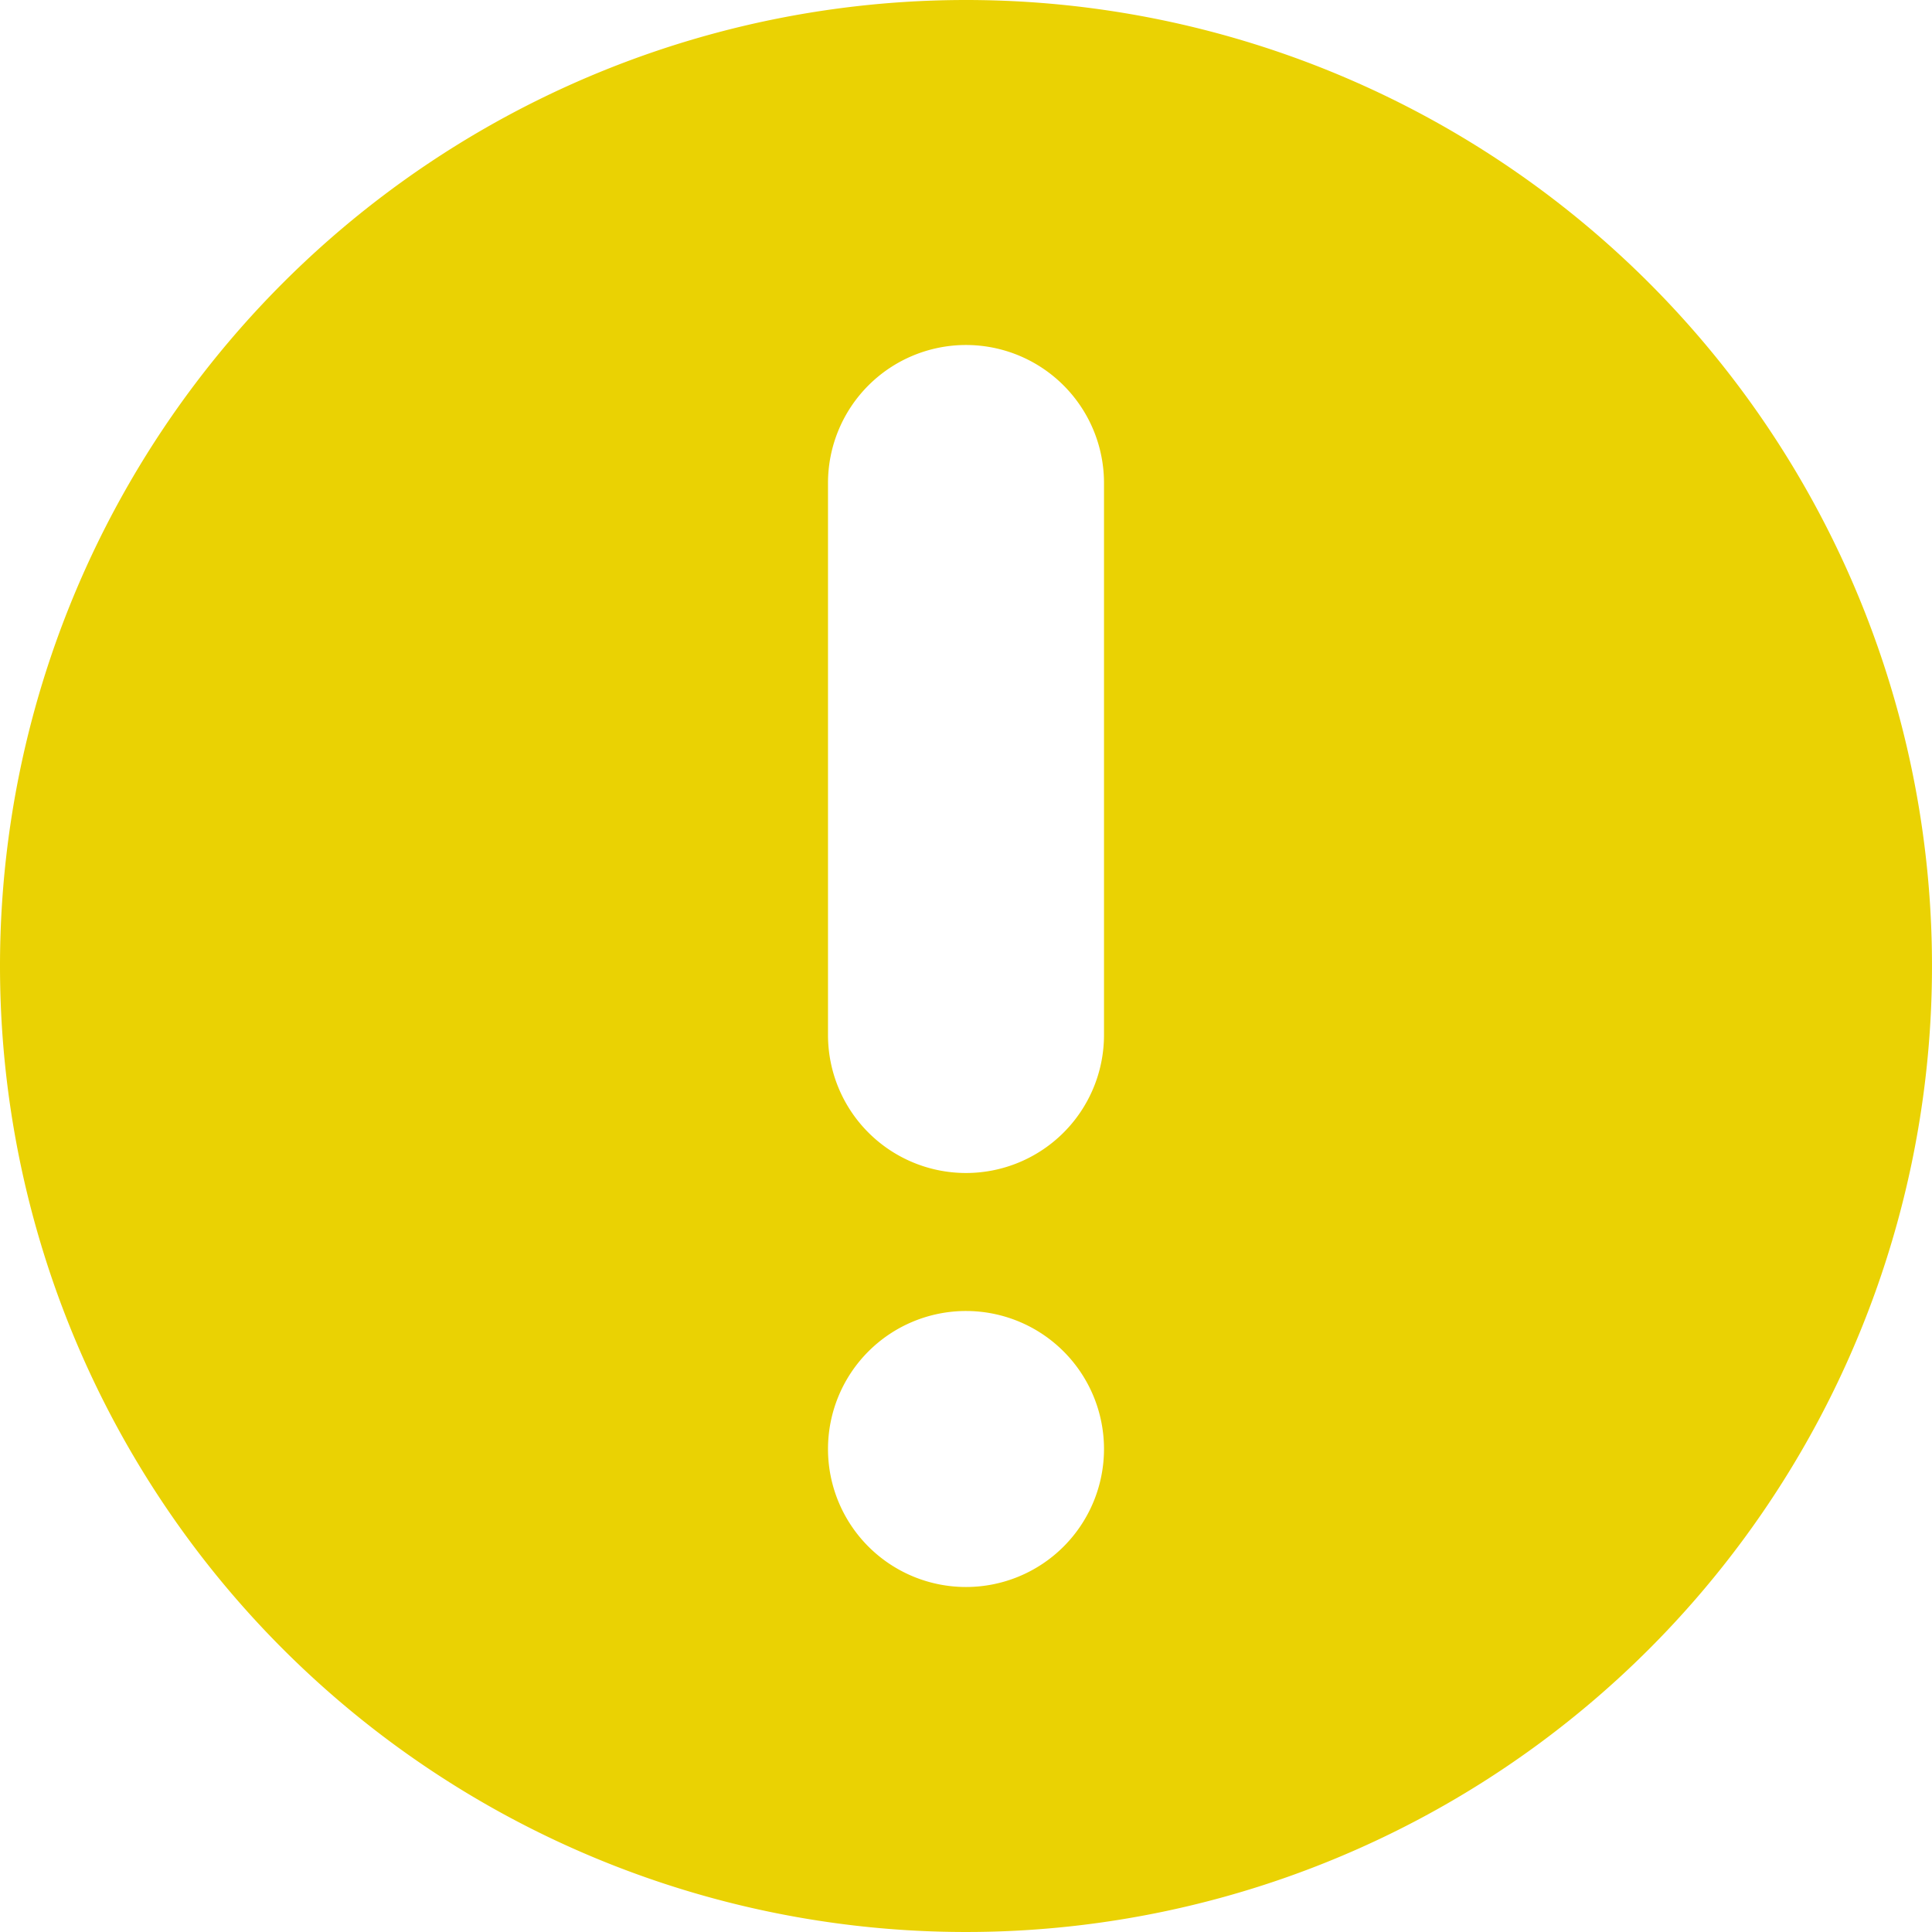 <svg xmlns="http://www.w3.org/2000/svg" width="28" height="28" viewBox="0 0 28 28">
  <defs>
    <style>
      .cls-1 {
        fill: #ead203;
        fill-rule: evenodd;
      }
    </style>
  </defs>
  <path id="tips_icon" class="cls-1" d="M2494,46a14,14,0,1,1-14,14A14,14,0,0,1,2494,46Zm0,19a2,2,0,1,1-2,2A2,2,0,0,1,2494,65Zm0-14a2,2,0,0,1,2,2v8a2,2,0,0,1-4,0V53A2,2,0,0,1,2494,51Z" transform="translate(-2480 -46)"/>
</svg>
